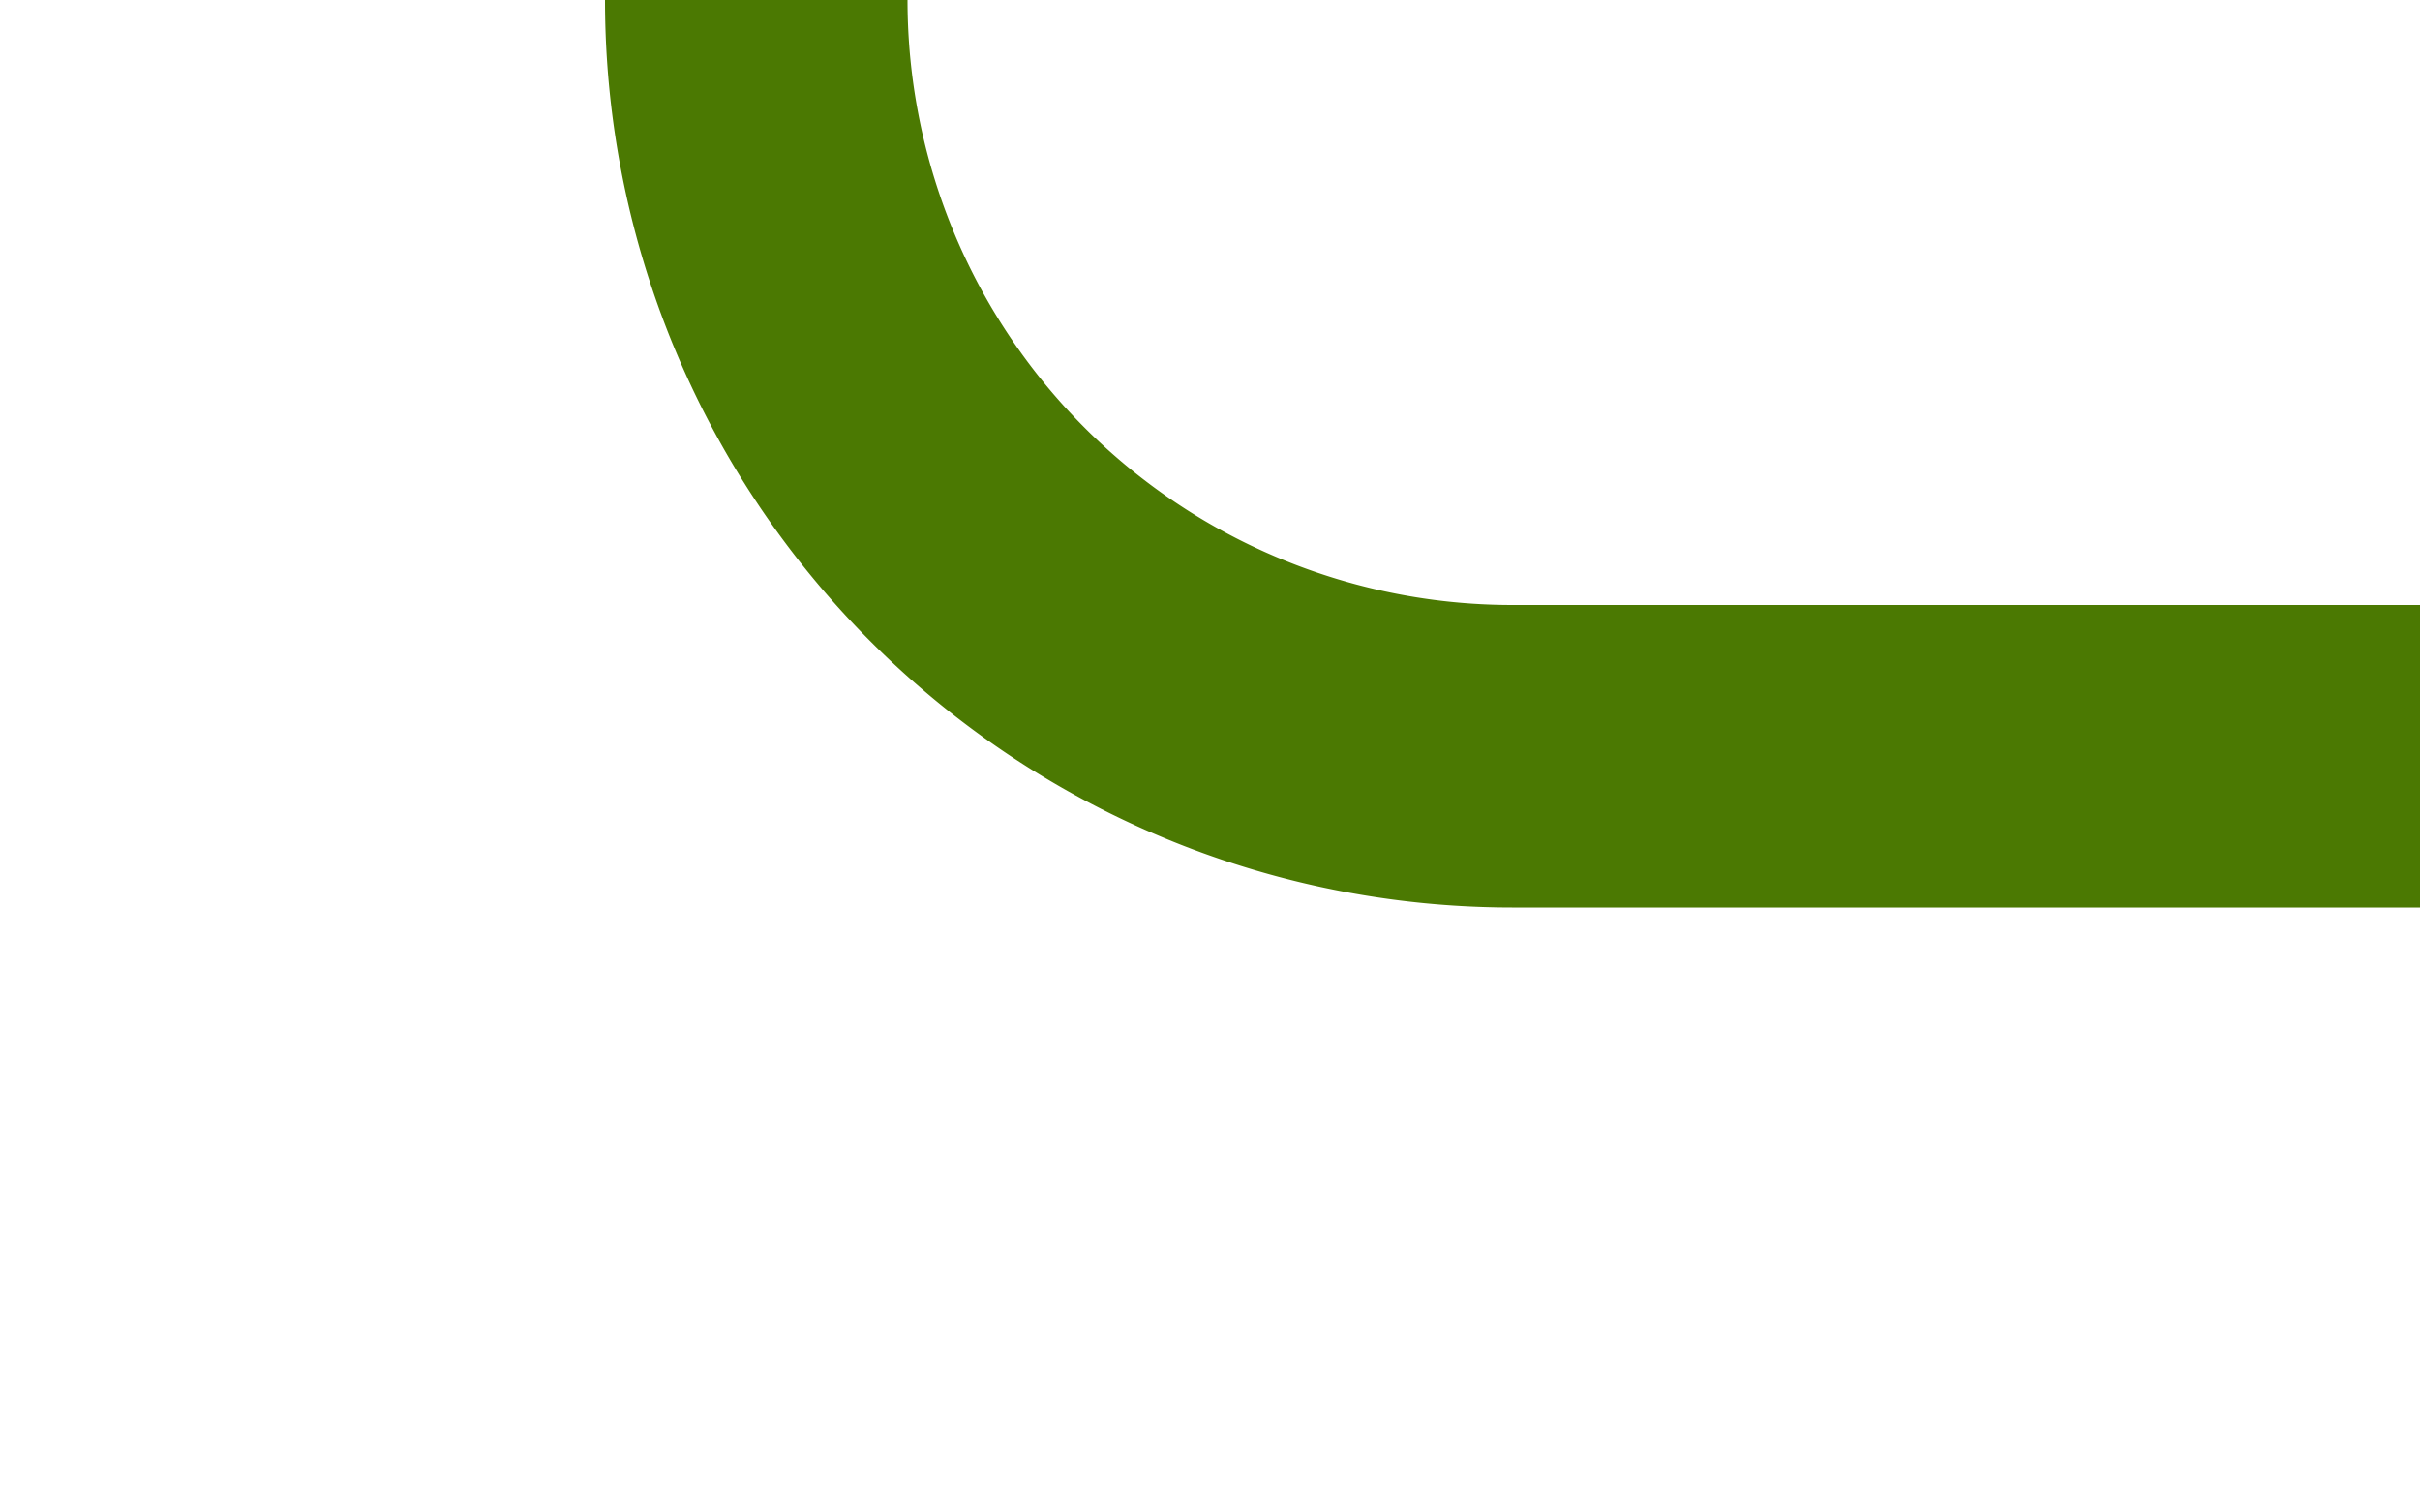 ﻿<?xml version="1.0" encoding="utf-8"?>
<svg version="1.1" xmlns:xlink="http://www.w3.org/1999/xlink" width="16px" height="10px" preserveAspectRatio="xMinYMid meet" viewBox="815 127  16 8" xmlns="http://www.w3.org/2000/svg">
  <path d="M 663 79  L 663 65  A 5 5 0 0 1 668 60 L 815 60  A 5 5 0 0 1 820 65 L 820 126  A 5 5 0 0 0 825 131 L 831 131  " stroke-width="2" stroke-dasharray="18,8" stroke="#4b7902" fill="none" />
</svg>